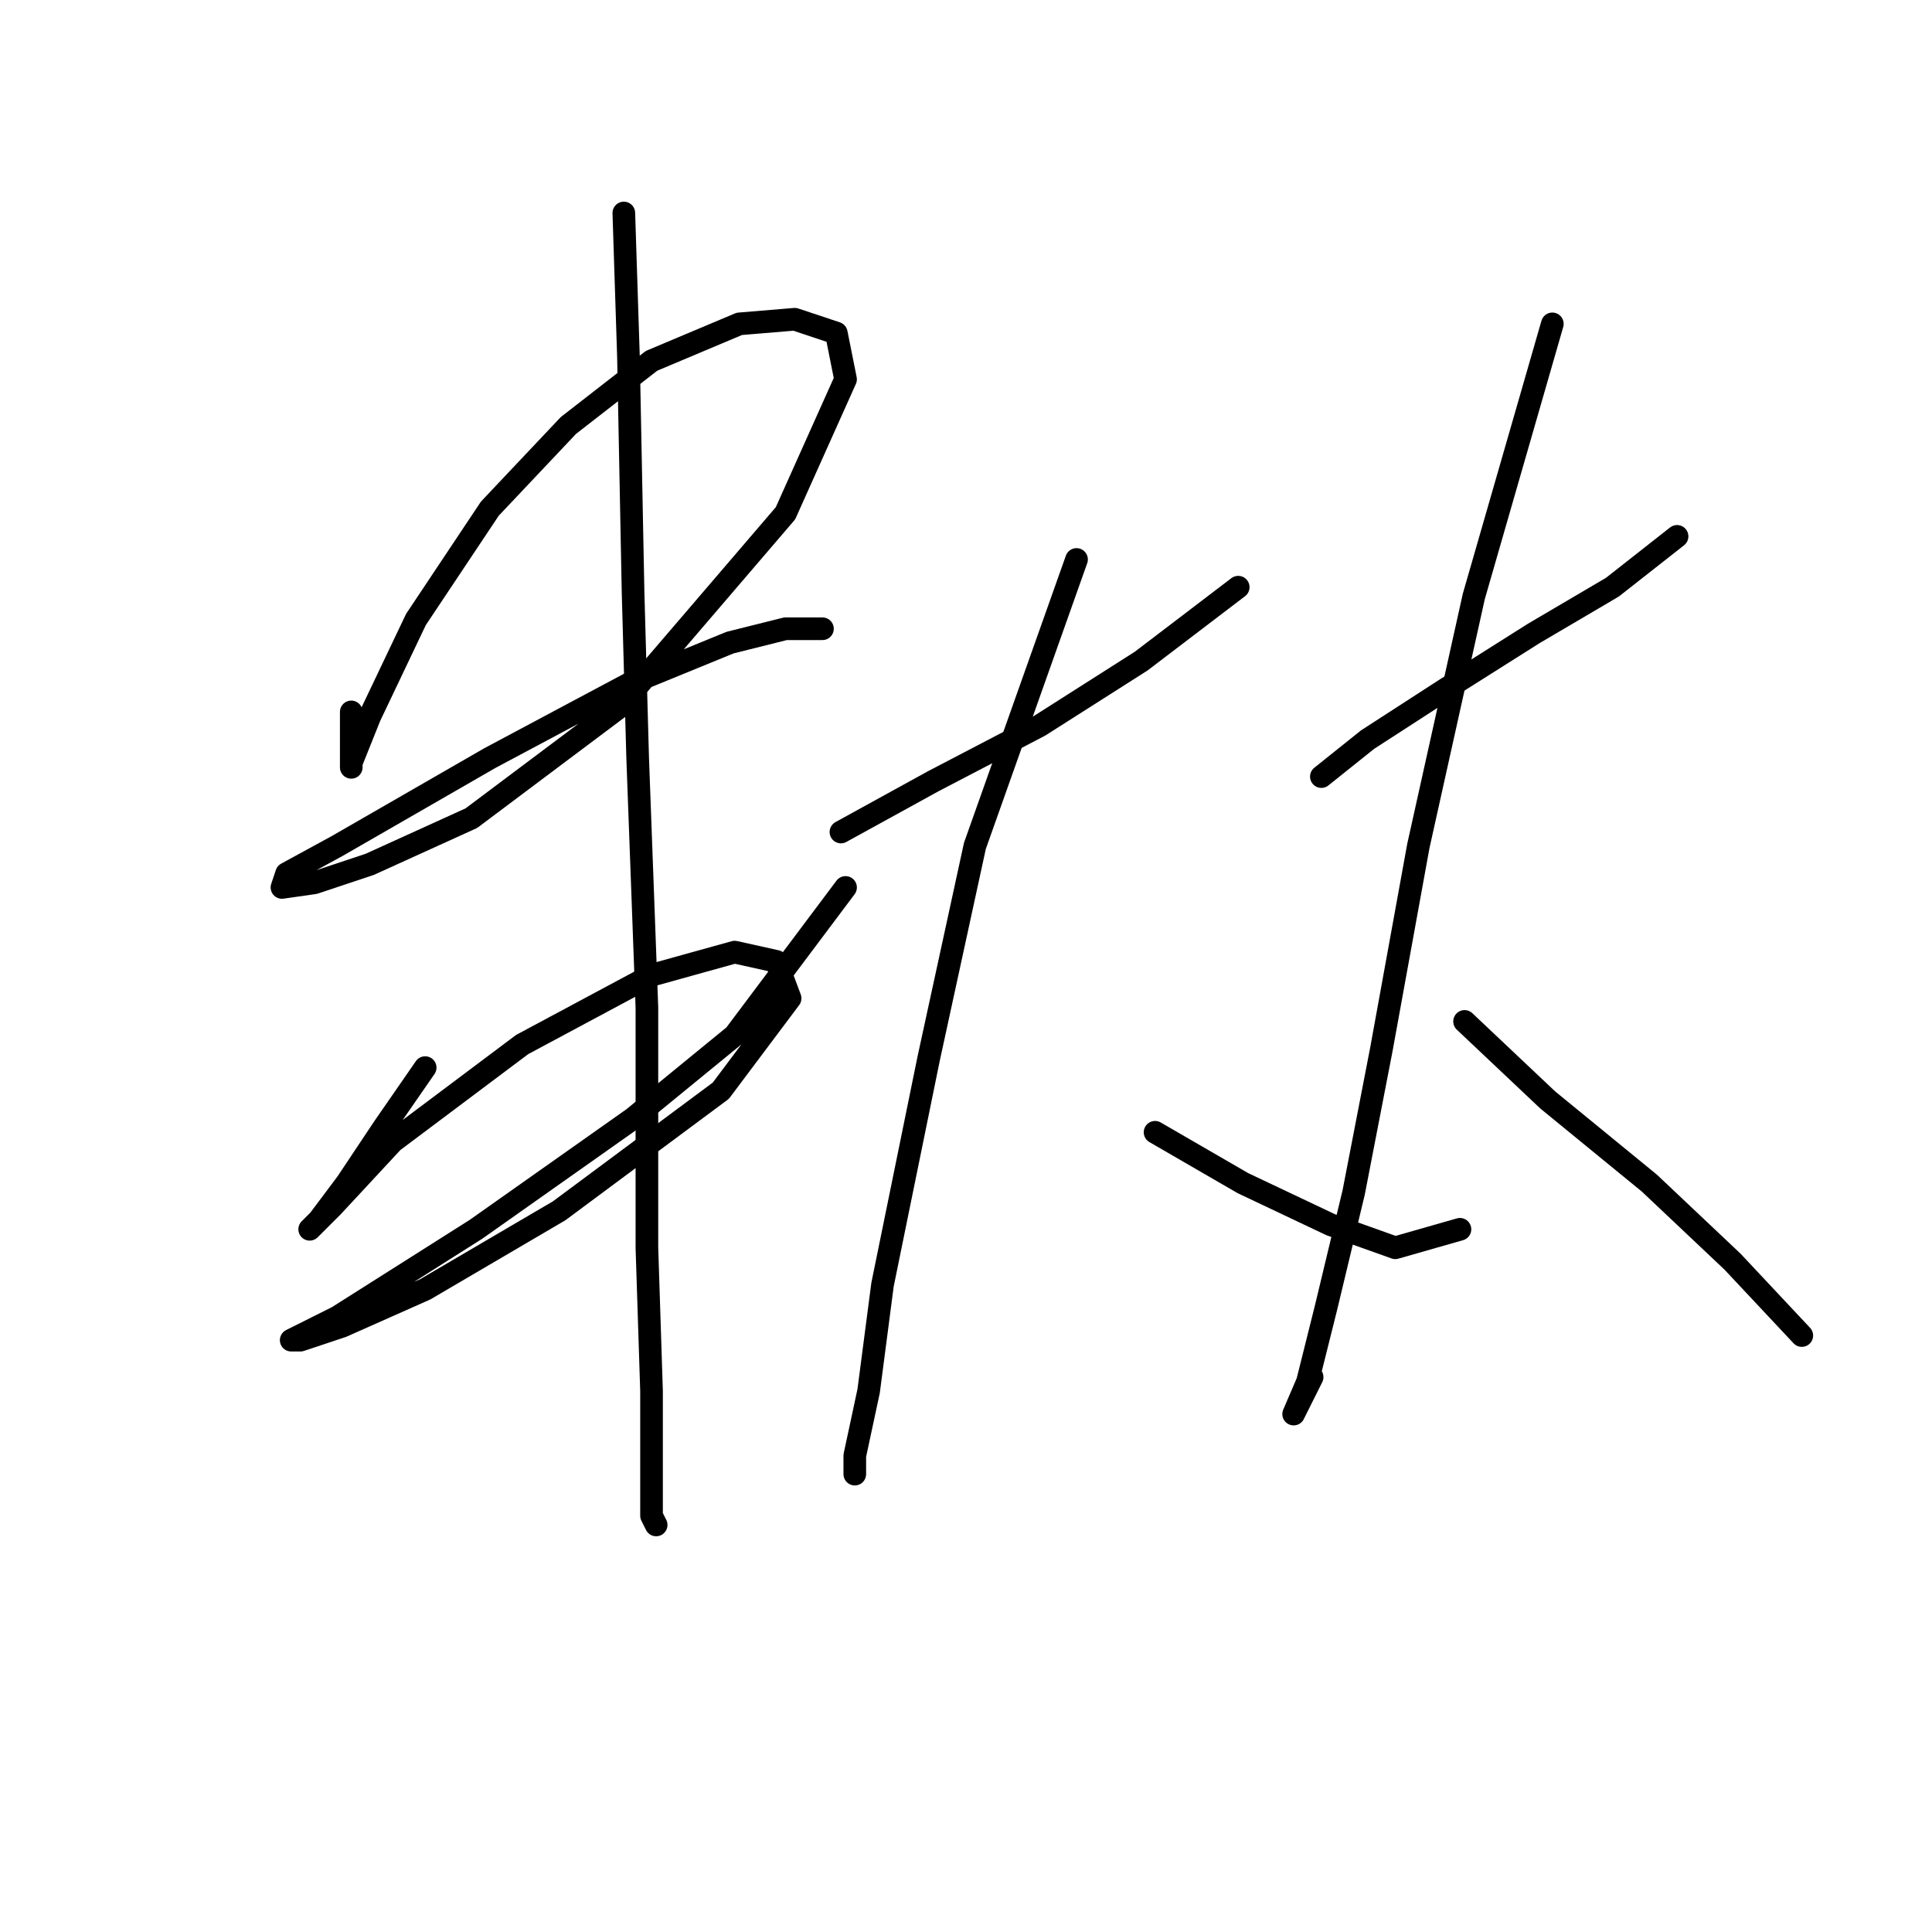 <?xml version="1.0" standalone="no"?>
    <svg width="256" height="256" xmlns="http://www.w3.org/2000/svg" version="1.1">
    <polyline stroke="black" stroke-width="3" stroke-linecap="round" fill="transparent" stroke-linejoin="round" points="46.544 94.331 46.544 99.228 46.544 101.677 46.544 101.064 48.992 94.943 55.113 82.089 64.907 67.398 75.313 56.38 86.331 47.811 97.961 42.914 105.307 42.302 110.816 44.138 112.04 50.259 104.082 68.01 82.046 93.719 62.459 108.41 48.992 114.531 41.647 116.979 37.362 117.591 37.974 115.755 44.707 112.082 64.907 100.452 83.271 90.658 96.737 85.149 104.082 83.313 108.979 83.313 108.979 83.313 " />
        <polyline stroke="black" stroke-width="3" stroke-linecap="round" fill="transparent" stroke-linejoin="round" points="56.338 141.464 50.829 149.421 45.932 156.767 42.259 161.664 41.035 162.888 44.095 159.827 52.053 151.258 69.192 138.403 86.331 129.222 97.349 126.161 102.858 127.385 104.695 132.282 95.513 144.524 74.089 160.439 56.338 170.845 45.32 175.742 39.811 177.579 38.586 177.579 44.707 174.518 63.071 162.888 83.883 148.197 97.349 137.179 112.04 117.591 112.04 117.591 " />
        <polyline stroke="black" stroke-width="3" stroke-linecap="round" fill="transparent" stroke-linejoin="round" points="82.659 28.223 83.271 47.198 83.883 78.416 84.495 100.452 85.719 133.506 85.719 165.336 86.331 184.312 86.331 195.33 86.331 200.839 86.943 202.063 86.943 202.063 " />
        <polyline stroke="black" stroke-width="3" stroke-linecap="round" fill="transparent" stroke-linejoin="round" points="111.428 110.246 123.67 103.513 137.749 96.168 151.215 87.598 164.07 77.804 164.07 77.804 " />
        <polyline stroke="black" stroke-width="3" stroke-linecap="round" fill="transparent" stroke-linejoin="round" points="142.646 74.131 129.179 112.082 123.058 140.24 116.937 170.233 115.1 184.312 113.264 192.881 113.264 195.33 113.264 195.33 " />
        <polyline stroke="black" stroke-width="3" stroke-linecap="round" fill="transparent" stroke-linejoin="round" points="153.052 150.033 164.682 156.767 176.312 162.276 184.881 165.336 193.451 162.888 193.451 162.888 " />
        <polyline stroke="black" stroke-width="3" stroke-linecap="round" fill="transparent" stroke-linejoin="round" points="175.088 102.901 181.209 98.004 191.615 91.271 203.245 83.925 213.651 77.804 222.22 71.071 222.22 71.071 " />
        <polyline stroke="black" stroke-width="3" stroke-linecap="round" fill="transparent" stroke-linejoin="round" points="205.693 42.914 195.287 79.028 187.942 112.082 183.045 139.015 179.372 157.991 175.7 173.294 173.251 183.088 171.415 187.372 173.863 182.475 173.863 182.475 " />
        <polyline stroke="black" stroke-width="3" stroke-linecap="round" fill="transparent" stroke-linejoin="round" points="194.063 135.343 205.081 145.749 218.548 156.767 229.566 167.173 238.747 176.966 238.747 176.966 " />
        </svg>